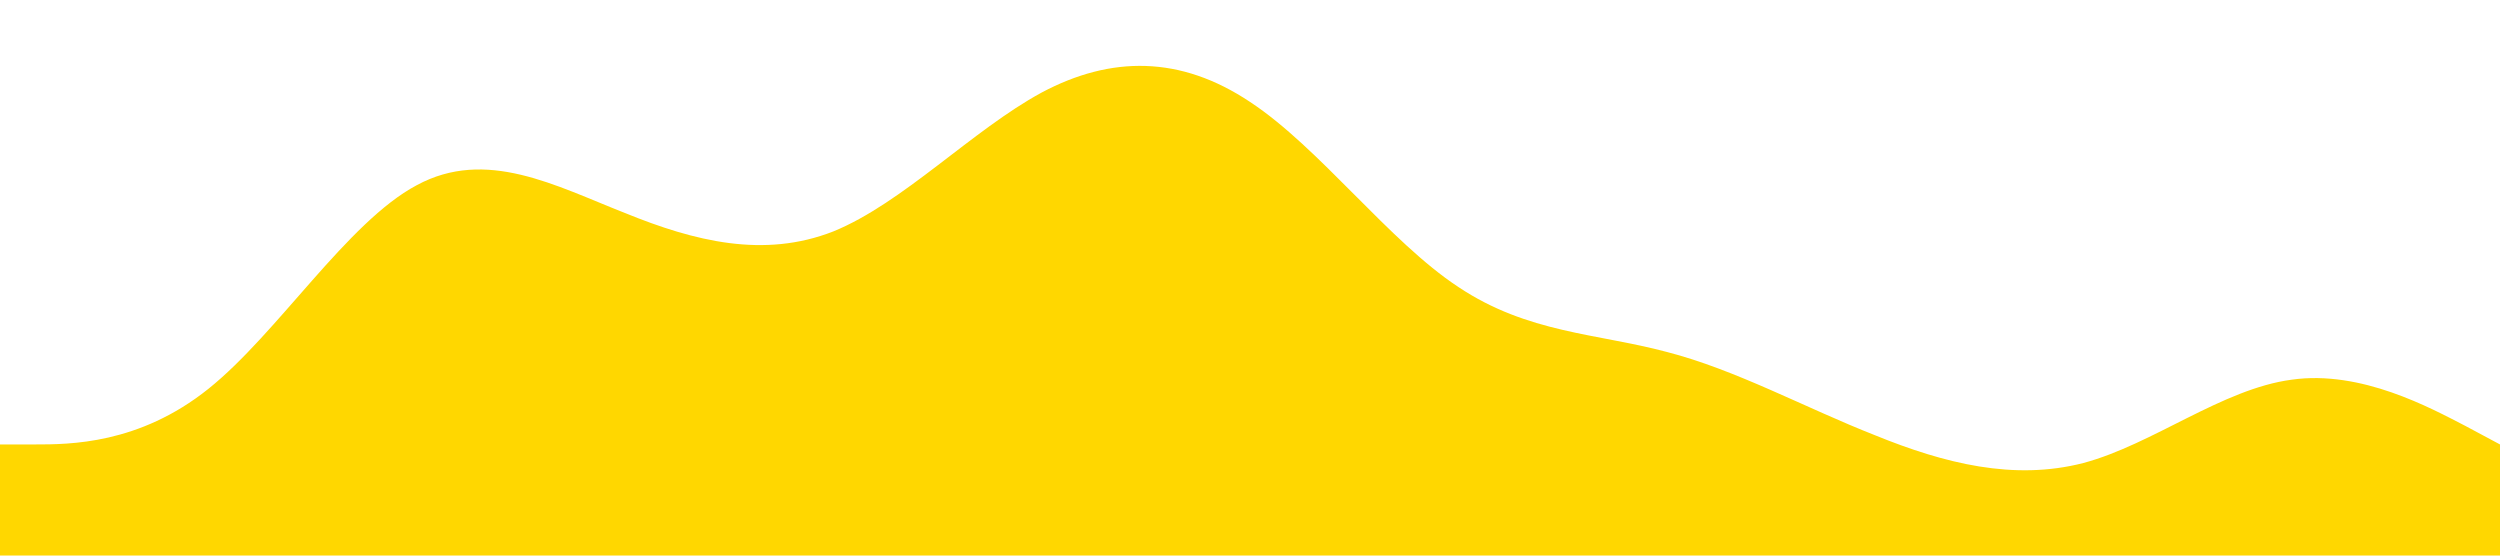 <svg xmlns="http://www.w3.org/2000/svg" viewBox="0 0 1440 320"><path fill="#ffd700" fill-opacity="1" d="M0,256L20,256C40,256,80,256,120,224C160,192,200,128,240,106.7C280,85,320,107,360,122.7C400,139,440,149,480,133.3C520,117,560,75,600,53.3C640,32,680,32,720,58.7C760,85,800,139,840,165.3C880,192,920,192,960,202.7C1000,213,1040,235,1080,250.7C1120,267,1160,277,1200,266.7C1240,256,1280,224,1320,218.7C1360,213,1400,235,1420,245.3L1440,256L1440,320L1420,320C1400,320,1360,320,1320,320C1280,320,1240,320,1200,320C1160,320,1120,320,1080,320C1040,320,1000,320,960,320C920,320,880,320,840,320C800,320,760,320,720,320C680,320,640,320,600,320C560,320,520,320,480,320C440,320,400,320,360,320C320,320,280,320,240,320C200,320,160,320,120,320C80,320,40,320,20,320L0,320Z"></path></svg>
